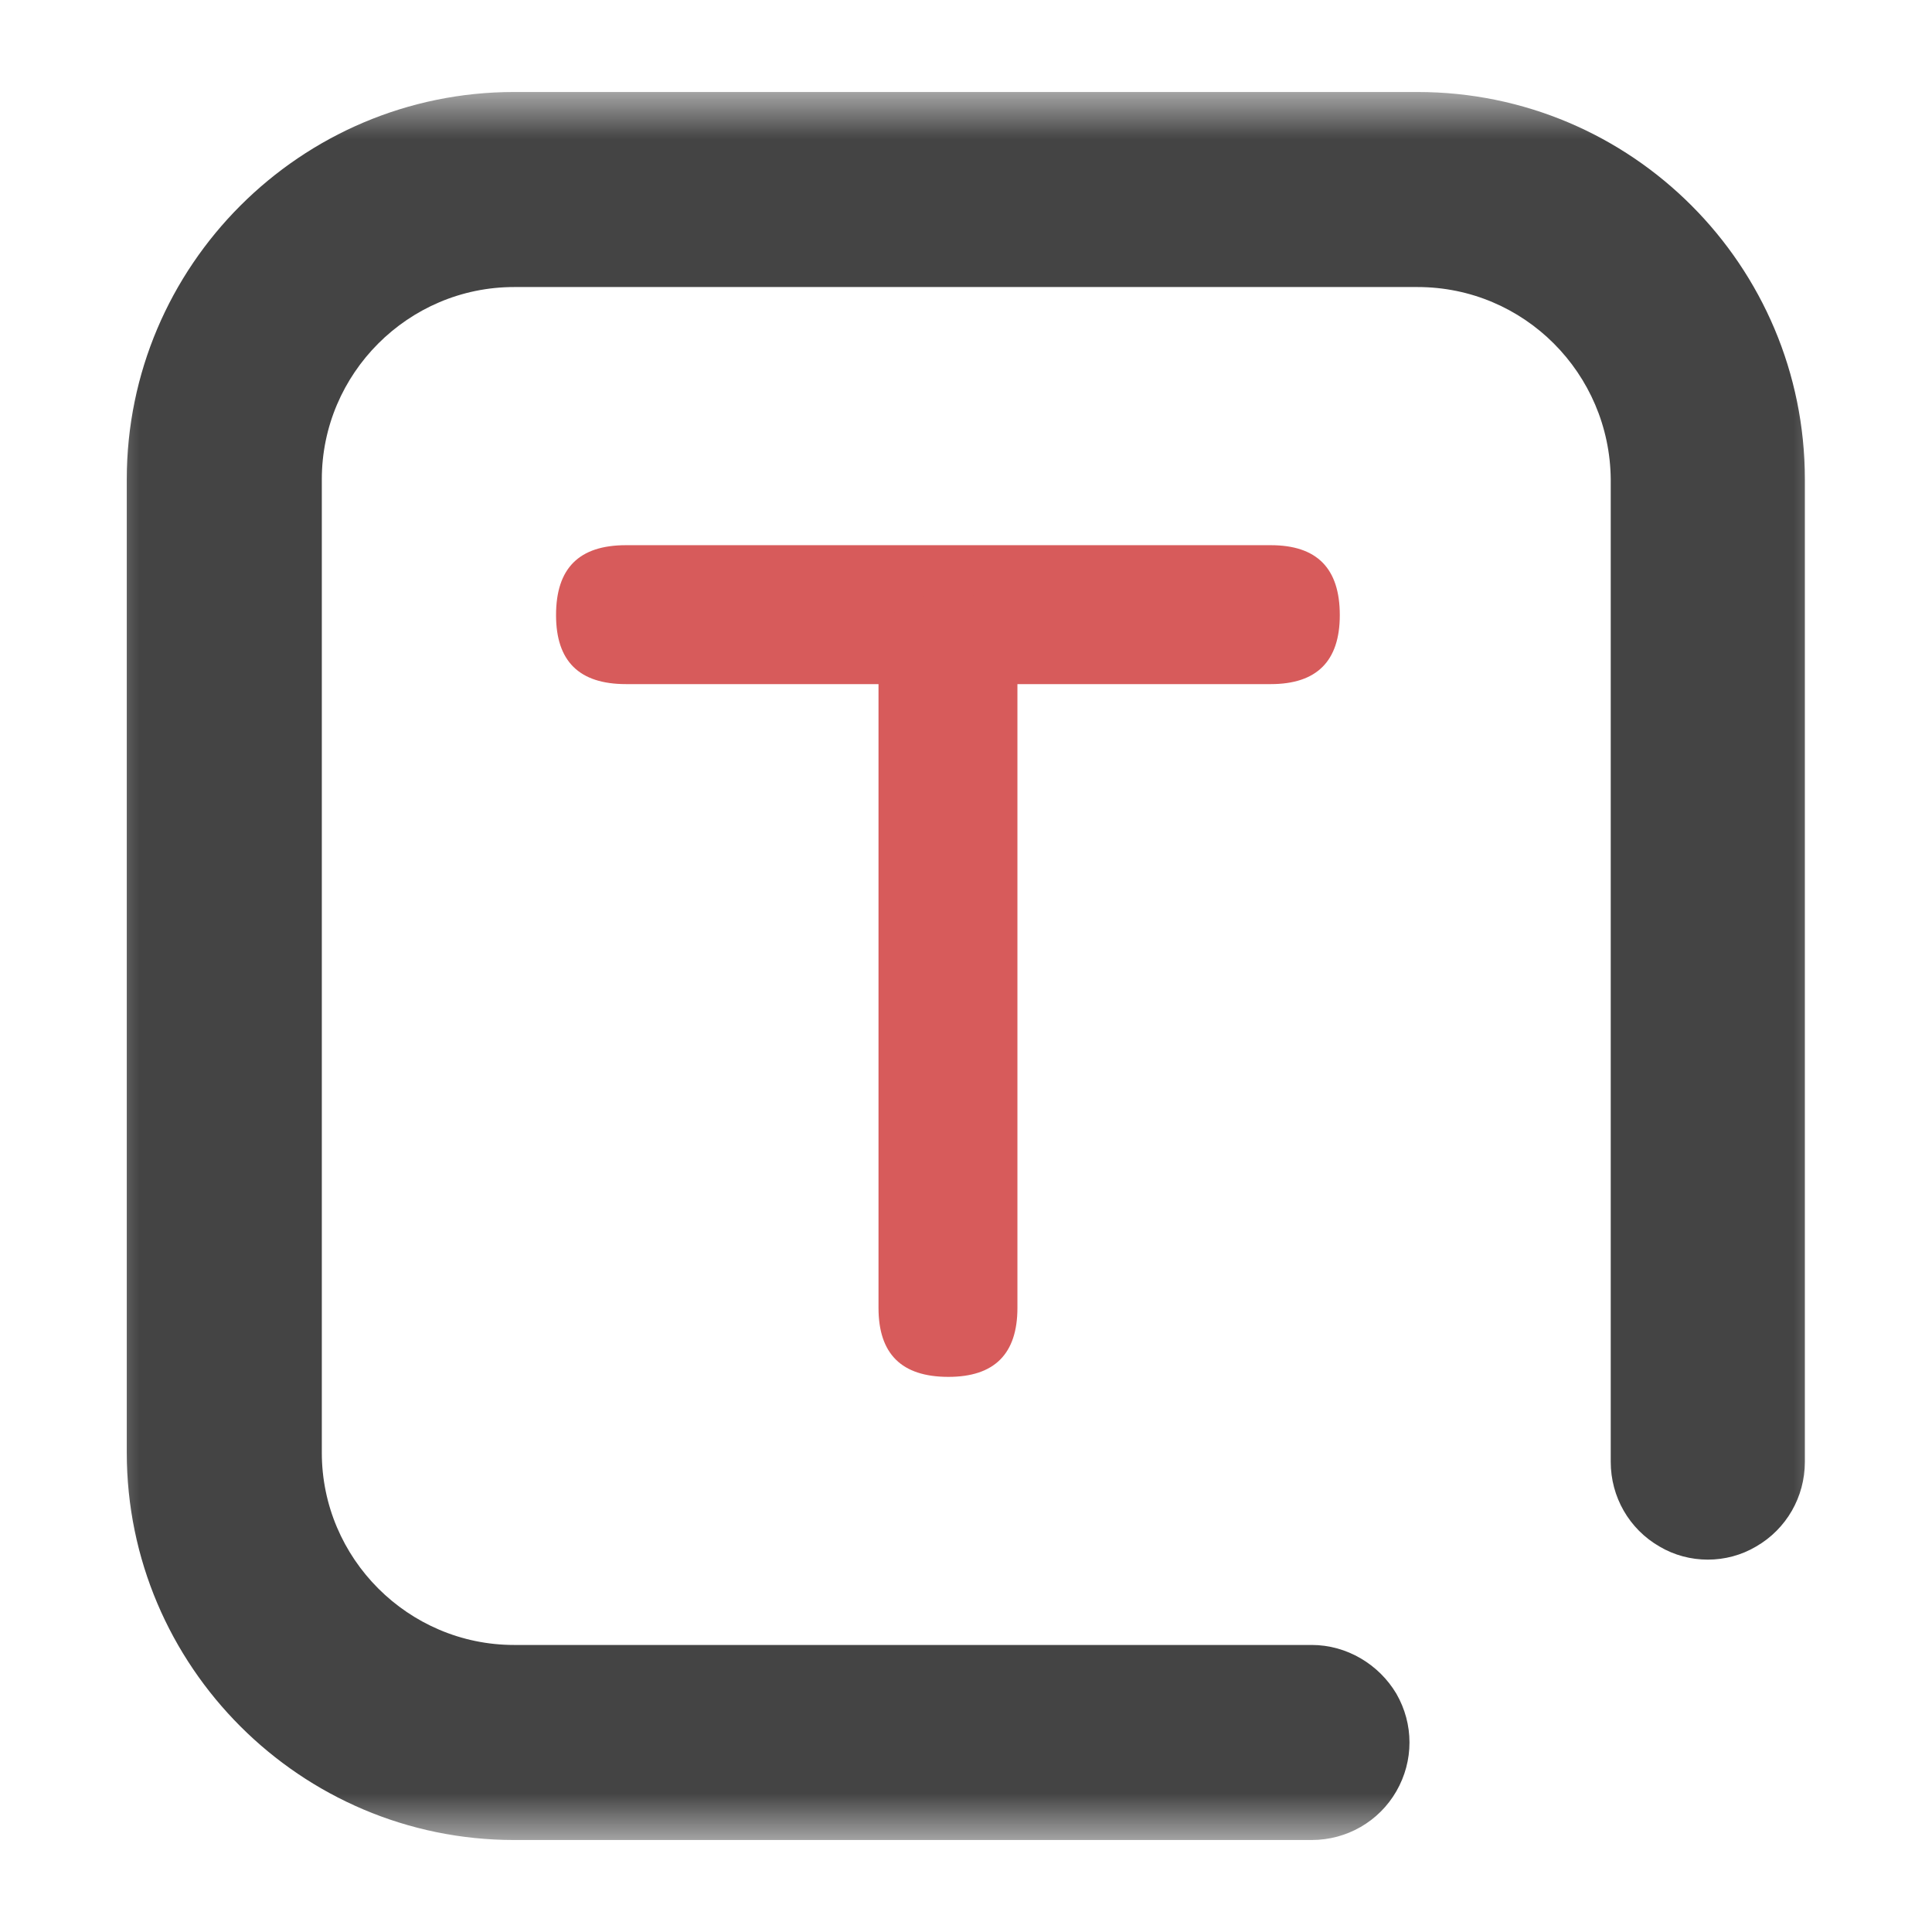 <svg xmlns="http://www.w3.org/2000/svg" xmlns:xlink="http://www.w3.org/1999/xlink" width="21" height="21" viewBox="0 0 21 21" fill="none"><g opacity="1"  transform="translate(0 0)  rotate(0)"><path id="矩形 5" fill-rule="evenodd" style="fill:#CCCCCC" opacity="0" d="M0 21L21 21L21 0L0 0L0 21Z"></path><g opacity="1"  transform="translate(1 1)  rotate(0)"><mask id="bg-mask-0" fill="white"><use transform="translate(0 0)  rotate(0)" xlink:href="#path_0"></use></mask><g mask="url(#bg-mask-0)" ><path id="路径 1" fill-rule="evenodd" style="fill:#444444" opacity="1" d="M13.258 19C13.638 19 13.988 18.8 14.178 18.47C14.368 18.14 14.368 17.74 14.178 17.41C13.988 17.09 13.638 16.88 13.258 16.88L4.588 16.88C3.438 16.88 2.498 15.94 2.498 14.79L2.498 4.21C2.498 3.06 3.438 2.12 4.588 2.12L14.408 2.12C15.568 2.12 16.498 3.06 16.508 4.21L16.508 14.89C16.508 15.27 16.708 15.62 17.038 15.81C17.358 16 17.768 16 18.088 15.81C18.418 15.62 18.618 15.27 18.618 14.89L18.618 4.21C18.618 1.89 16.738 0 14.408 0L4.588 0C2.268 0 0.378 1.89 0.378 4.21L0.378 14.79C0.378 17.11 2.268 19 4.588 19L13.258 19L13.258 19Z"></path><path id="路径 2" fill-rule="evenodd" style="fill:#D75B5B" opacity="1" d="M5.044 5.686L5.044 5.686C5.044 6.186 5.294 6.436 5.804 6.436L12.813 6.436C13.313 6.436 13.563 6.186 13.563 5.686L13.563 5.686C13.563 5.176 13.313 4.926 12.813 4.926L5.804 4.926C5.294 4.926 5.044 5.176 5.044 5.686Z"></path><path id="路径 3" fill-rule="evenodd" style="fill:#D75B5B" opacity="1" d="M9.309 5.446L9.309 5.446C8.799 5.446 8.549 5.696 8.549 6.206L8.549 13.216C8.549 13.716 8.799 13.966 9.309 13.966L9.309 13.966C9.809 13.966 10.059 13.716 10.059 13.216L10.059 6.206C10.059 5.696 9.809 5.446 9.309 5.446Z"></path></g></g></g><defs><rect id="path_0" x="0" y="0" width="19" height="19" rx="0" ry="0"/></defs></svg>